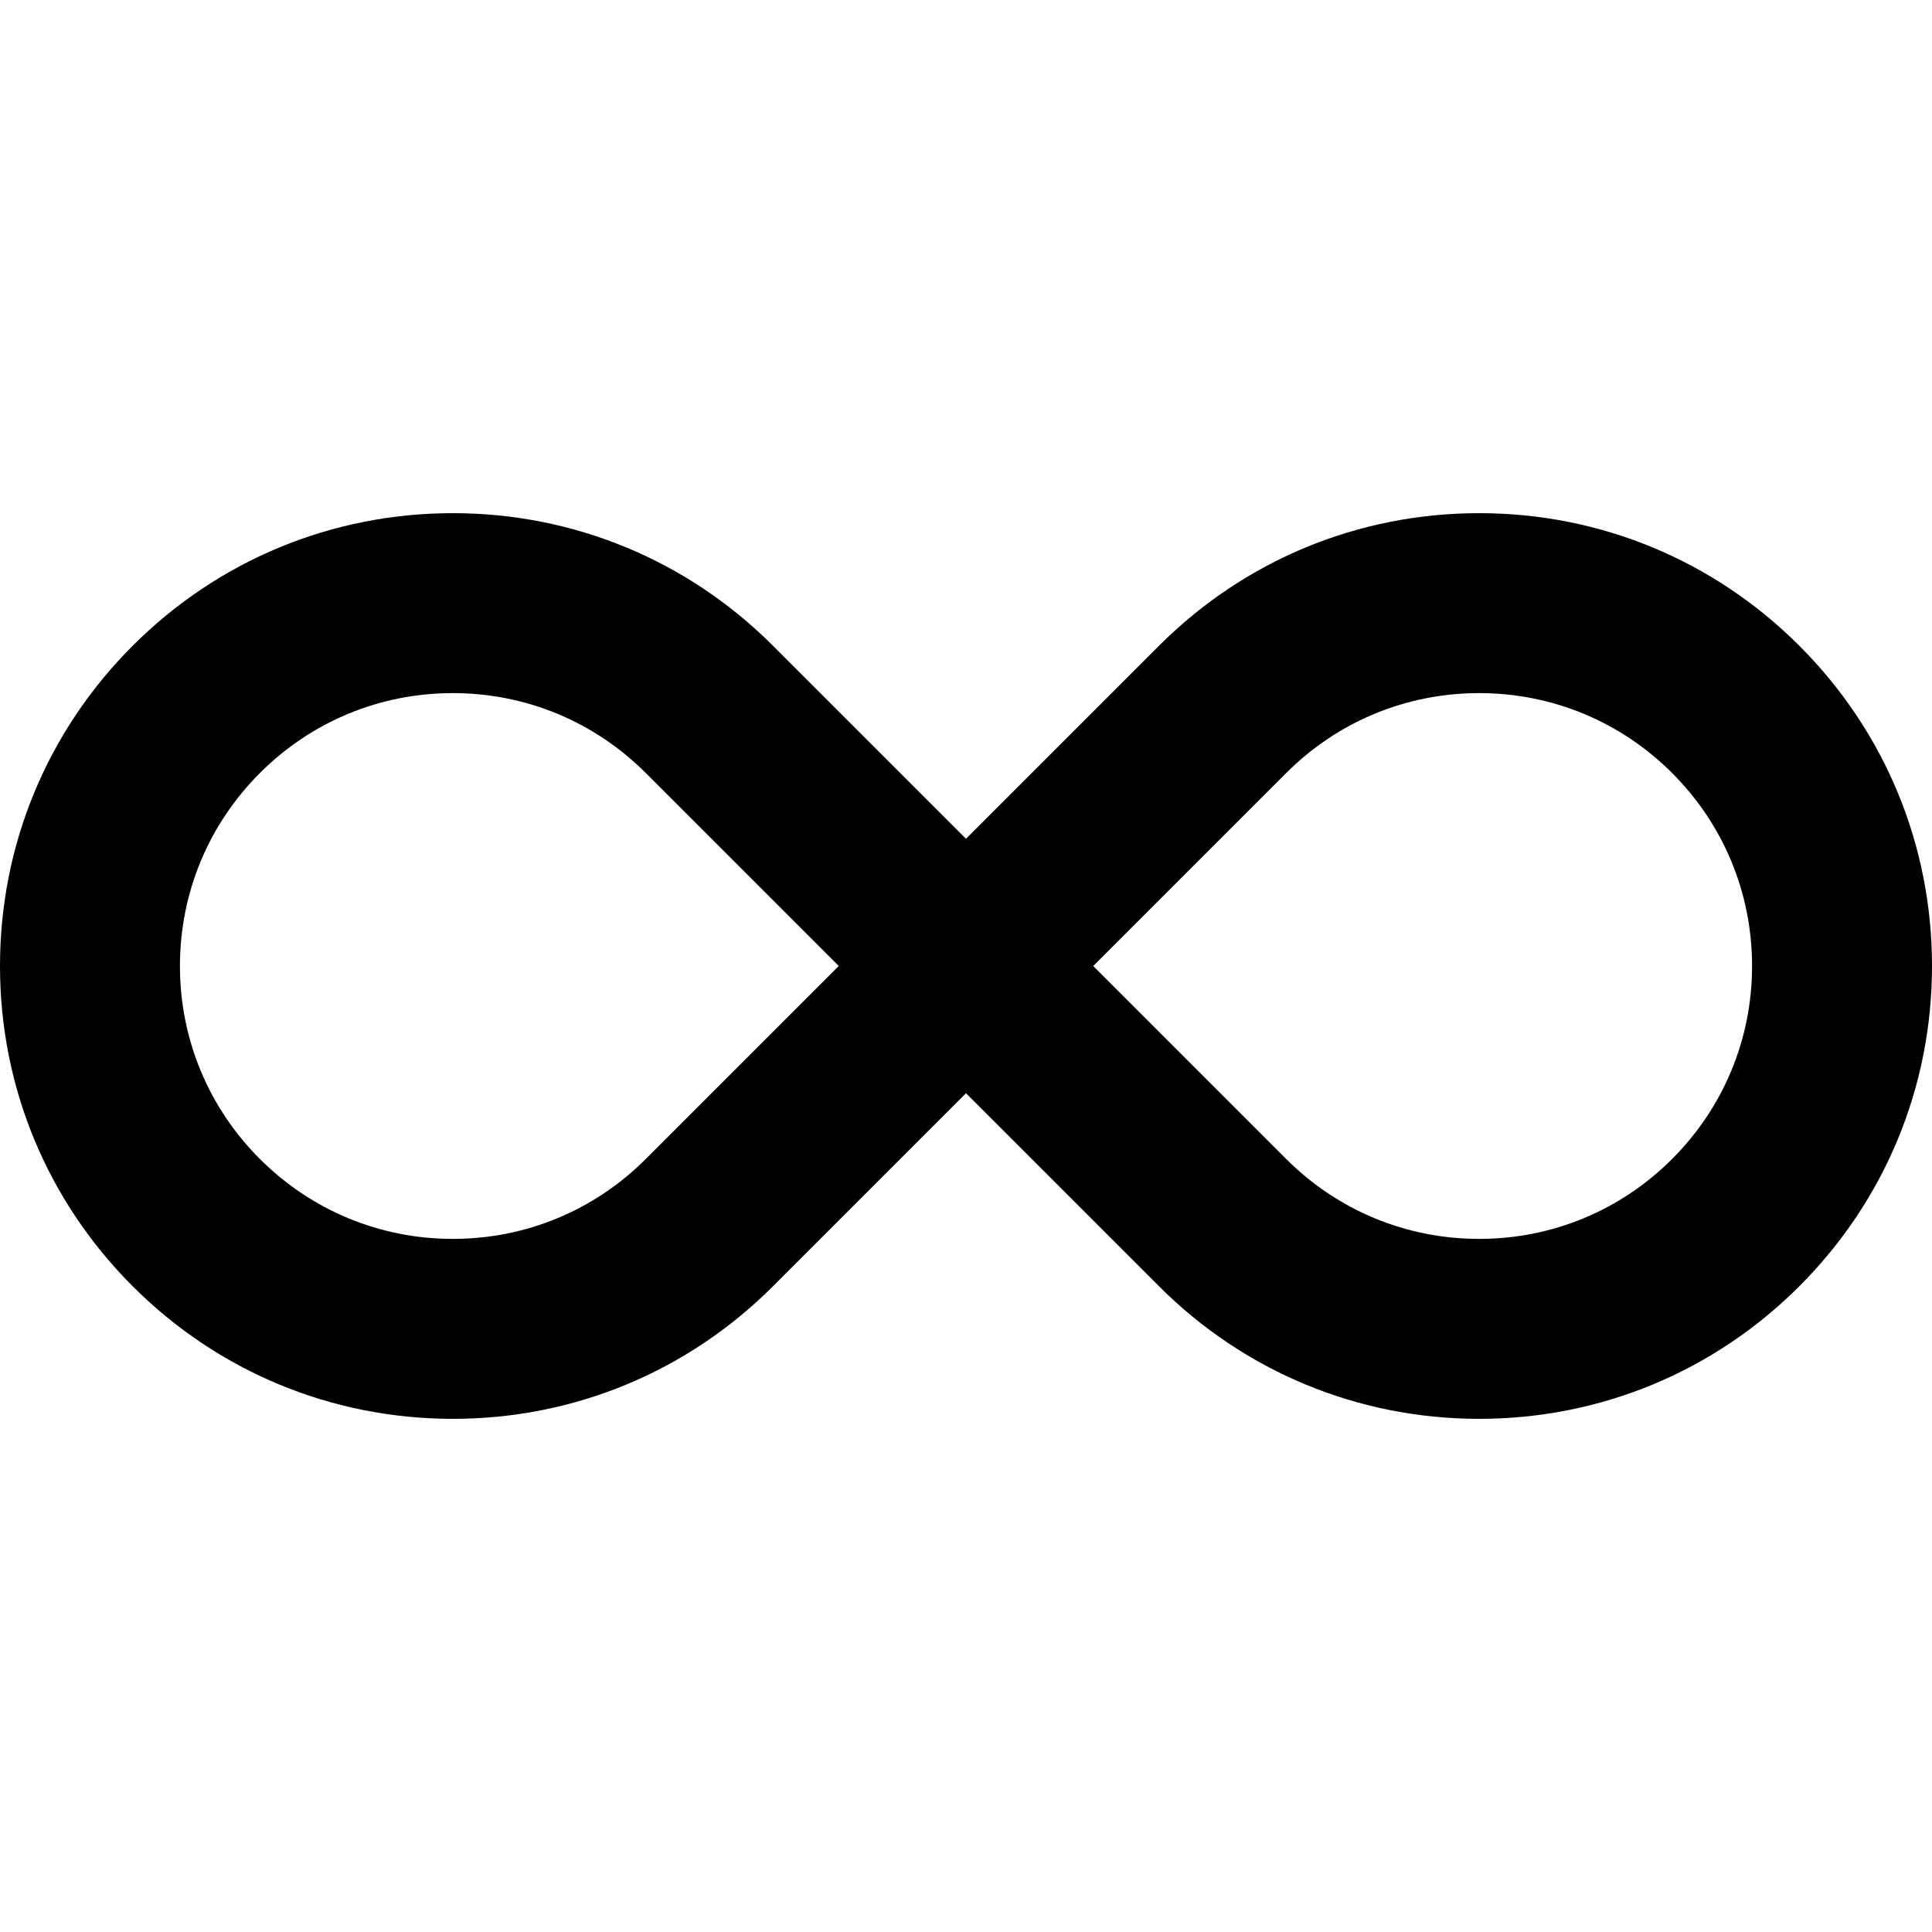 <?xml version="1.0" encoding="utf-8"?>
<!-- Generated by IcoMoon.io -->
<!DOCTYPE svg PUBLIC "-//W3C//DTD SVG 1.1//EN" "http://www.w3.org/Graphics/SVG/1.1/DTD/svg11.dtd">
<svg version="1.1" xmlns="http://www.w3.org/2000/svg" xmlns:xlink="http://www.w3.org/1999/xlink" width="80" height="80" viewBox="0 0 80 80">
<path d="M61.249 58.751c-5.008 0-9.717-1.95-13.258-5.491l-7.991-7.991-7.99 7.99c-3.542 3.542-8.25 5.492-13.258 5.492s-9.718-1.95-13.26-5.492c-3.542-3.542-5.492-8.25-5.492-13.259s1.95-9.717 5.492-13.259c3.542-3.542 8.251-5.492 13.259-5.492s9.717 1.95 13.259 5.492l7.99 7.99 7.99-7.99c3.542-3.542 8.25-5.492 13.259-5.492s9.718 1.95 13.259 5.492c3.542 3.542 5.492 8.25 5.492 13.259s-1.95 9.717-5.492 13.259c-3.541 3.542-8.25 5.492-13.259 5.492zM53.259 47.991c2.135 2.134 4.972 3.309 7.99 3.309s5.856-1.175 7.99-3.31c2.134-2.135 3.31-4.972 3.31-7.99s-1.175-5.856-3.31-7.99c-2.134-2.134-4.972-3.31-7.99-3.31s-5.856 1.175-7.99 3.31l-7.99 7.99 7.99 7.991zM18.751 28.7c-3.018 0-5.856 1.175-7.99 3.31s-3.31 4.972-3.31 7.99c0 3.018 1.175 5.856 3.31 7.99s4.972 3.31 7.99 3.31c3.018 0 5.856-1.175 7.99-3.31l7.99-7.99-7.99-7.99c-2.134-2.134-4.972-3.31-7.99-3.31v0z"></path>
</svg>
